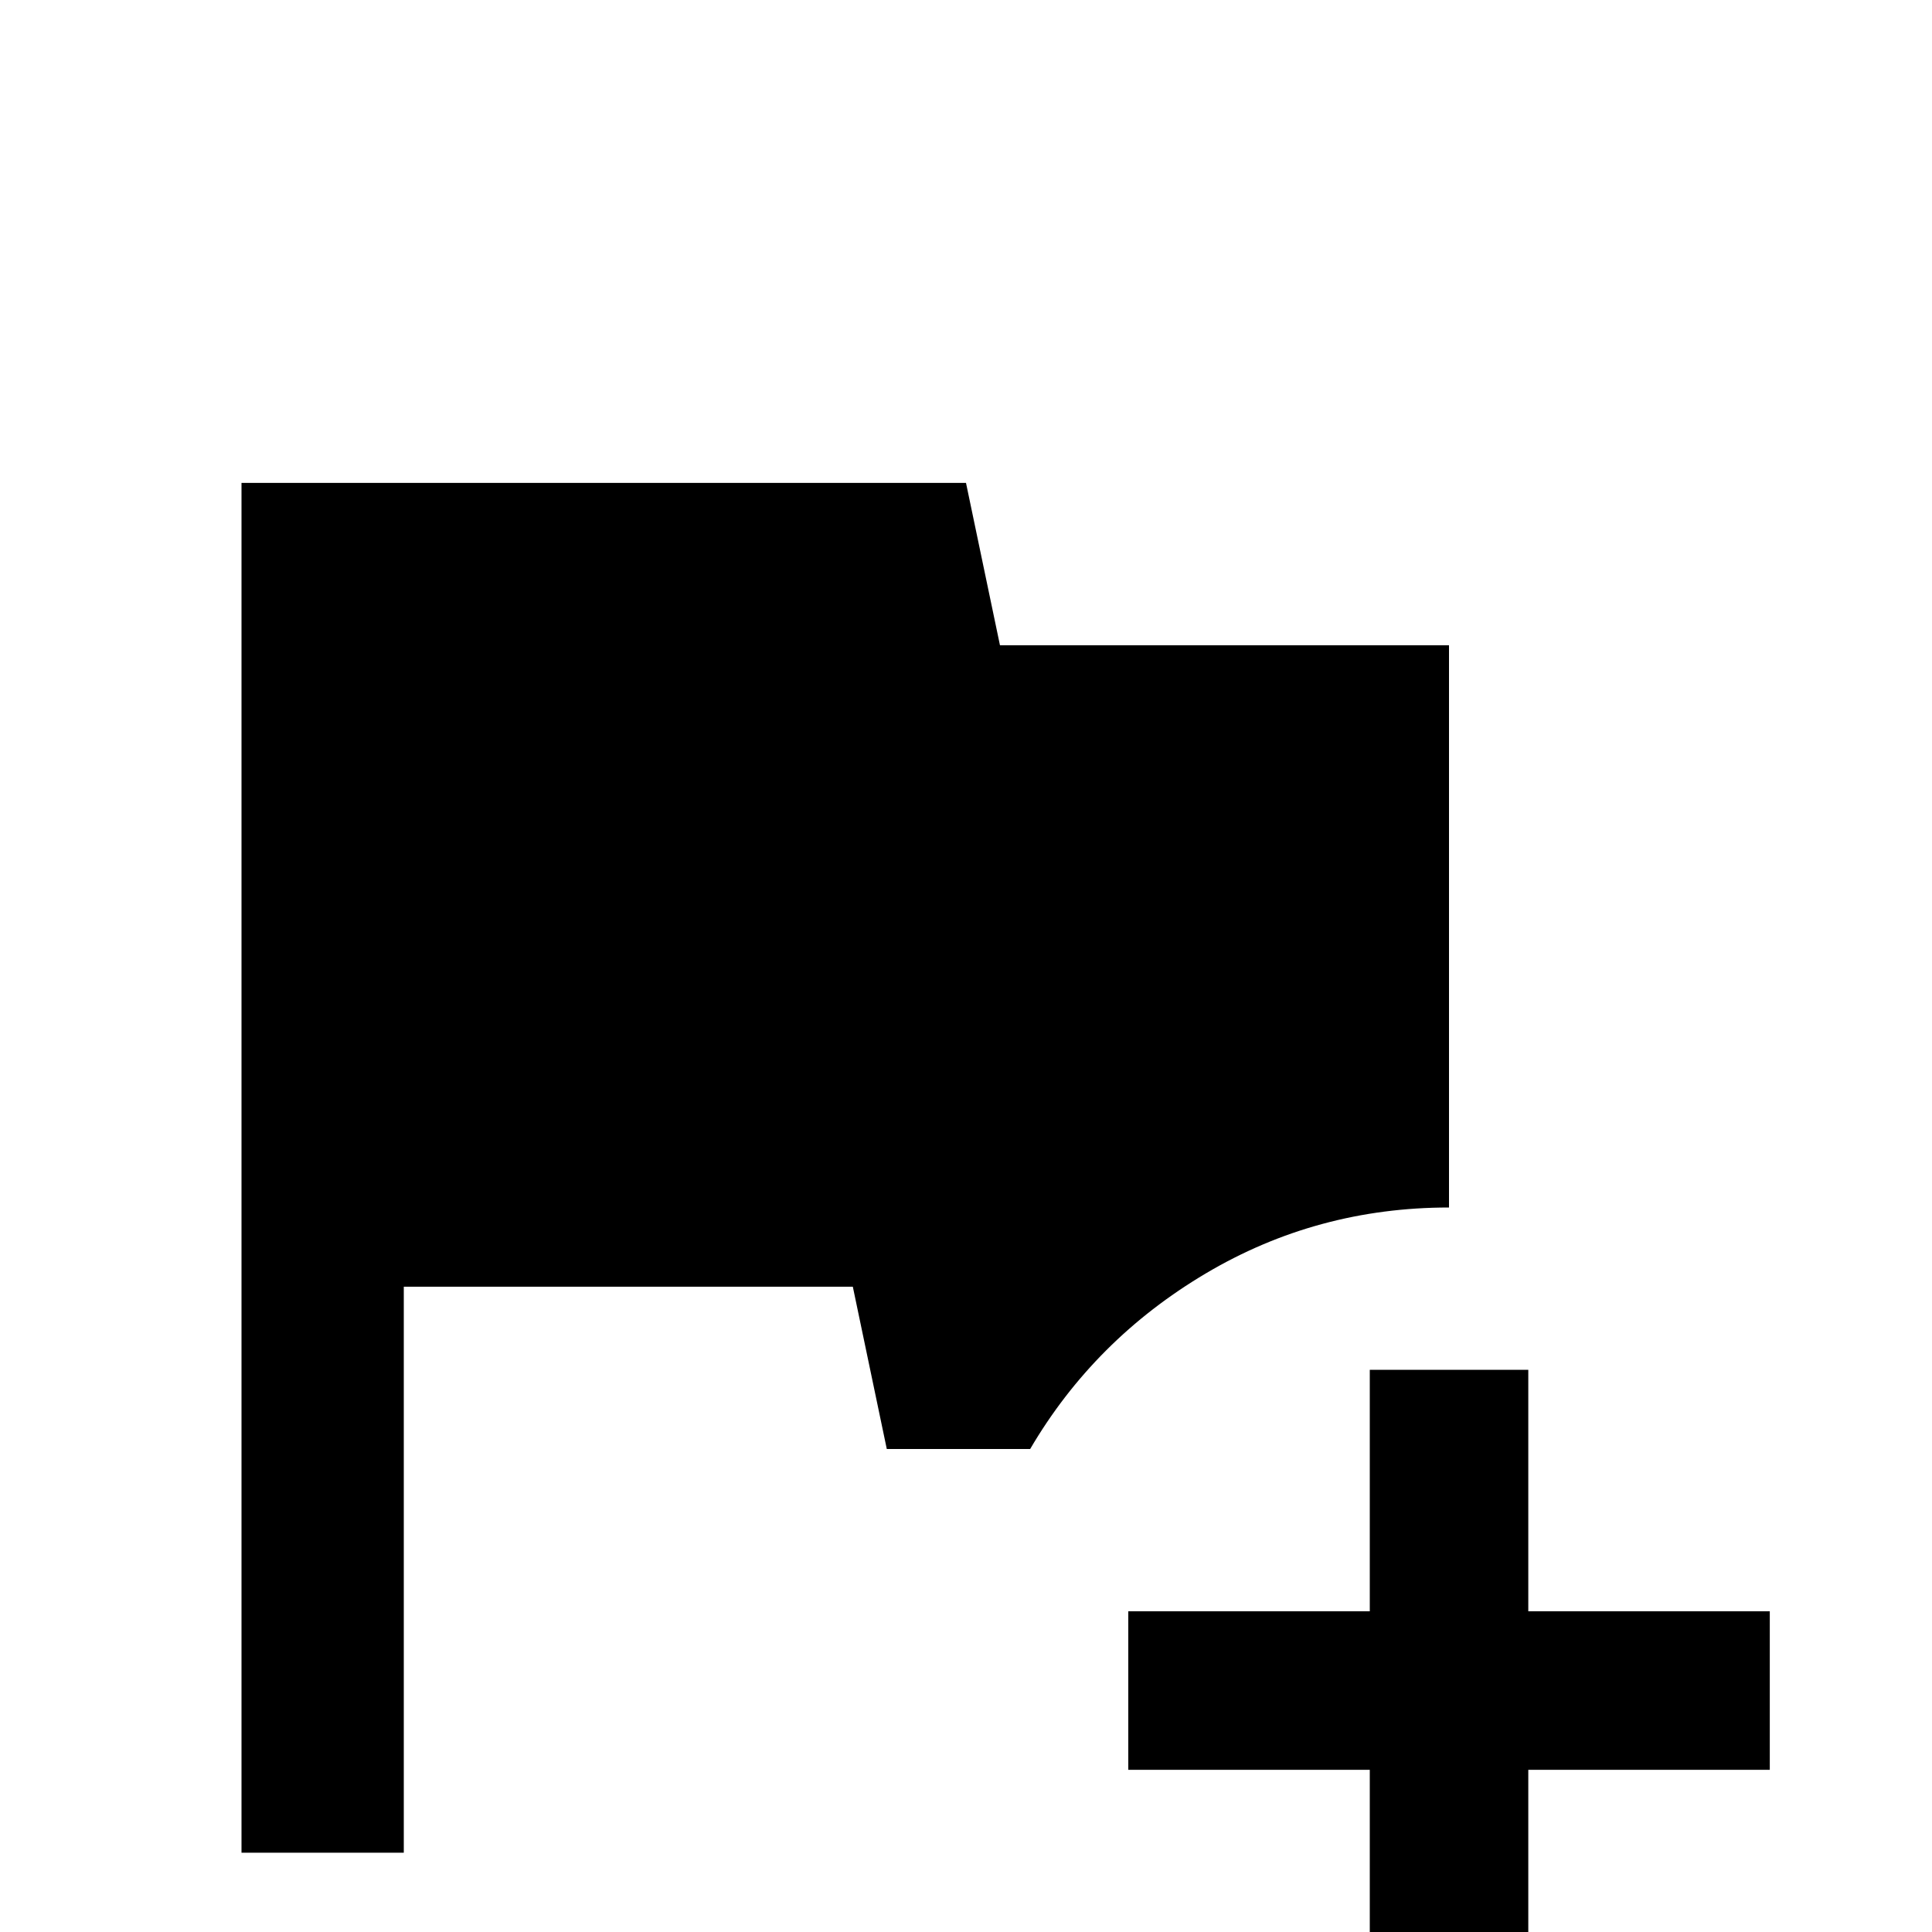 <!-- Generated by IcoMoon.io -->
<svg version="1.1" xmlns="http://www.w3.org/2000/svg" width="24" height="24" viewBox="0 0 24 24">
<title>flag_plus</title>
<path d="M17.016 17.016h1.969v3h3v1.969h-3v3h-1.969v-3h-3v-1.969h3v-3zM12.422 8.016h5.578v6.984q-1.641 0-3.023 0.82t-2.18 2.18h-1.781l-0.422-2.016h-5.578v7.031h-2.016v-17.016h9z"></path>
</svg>
